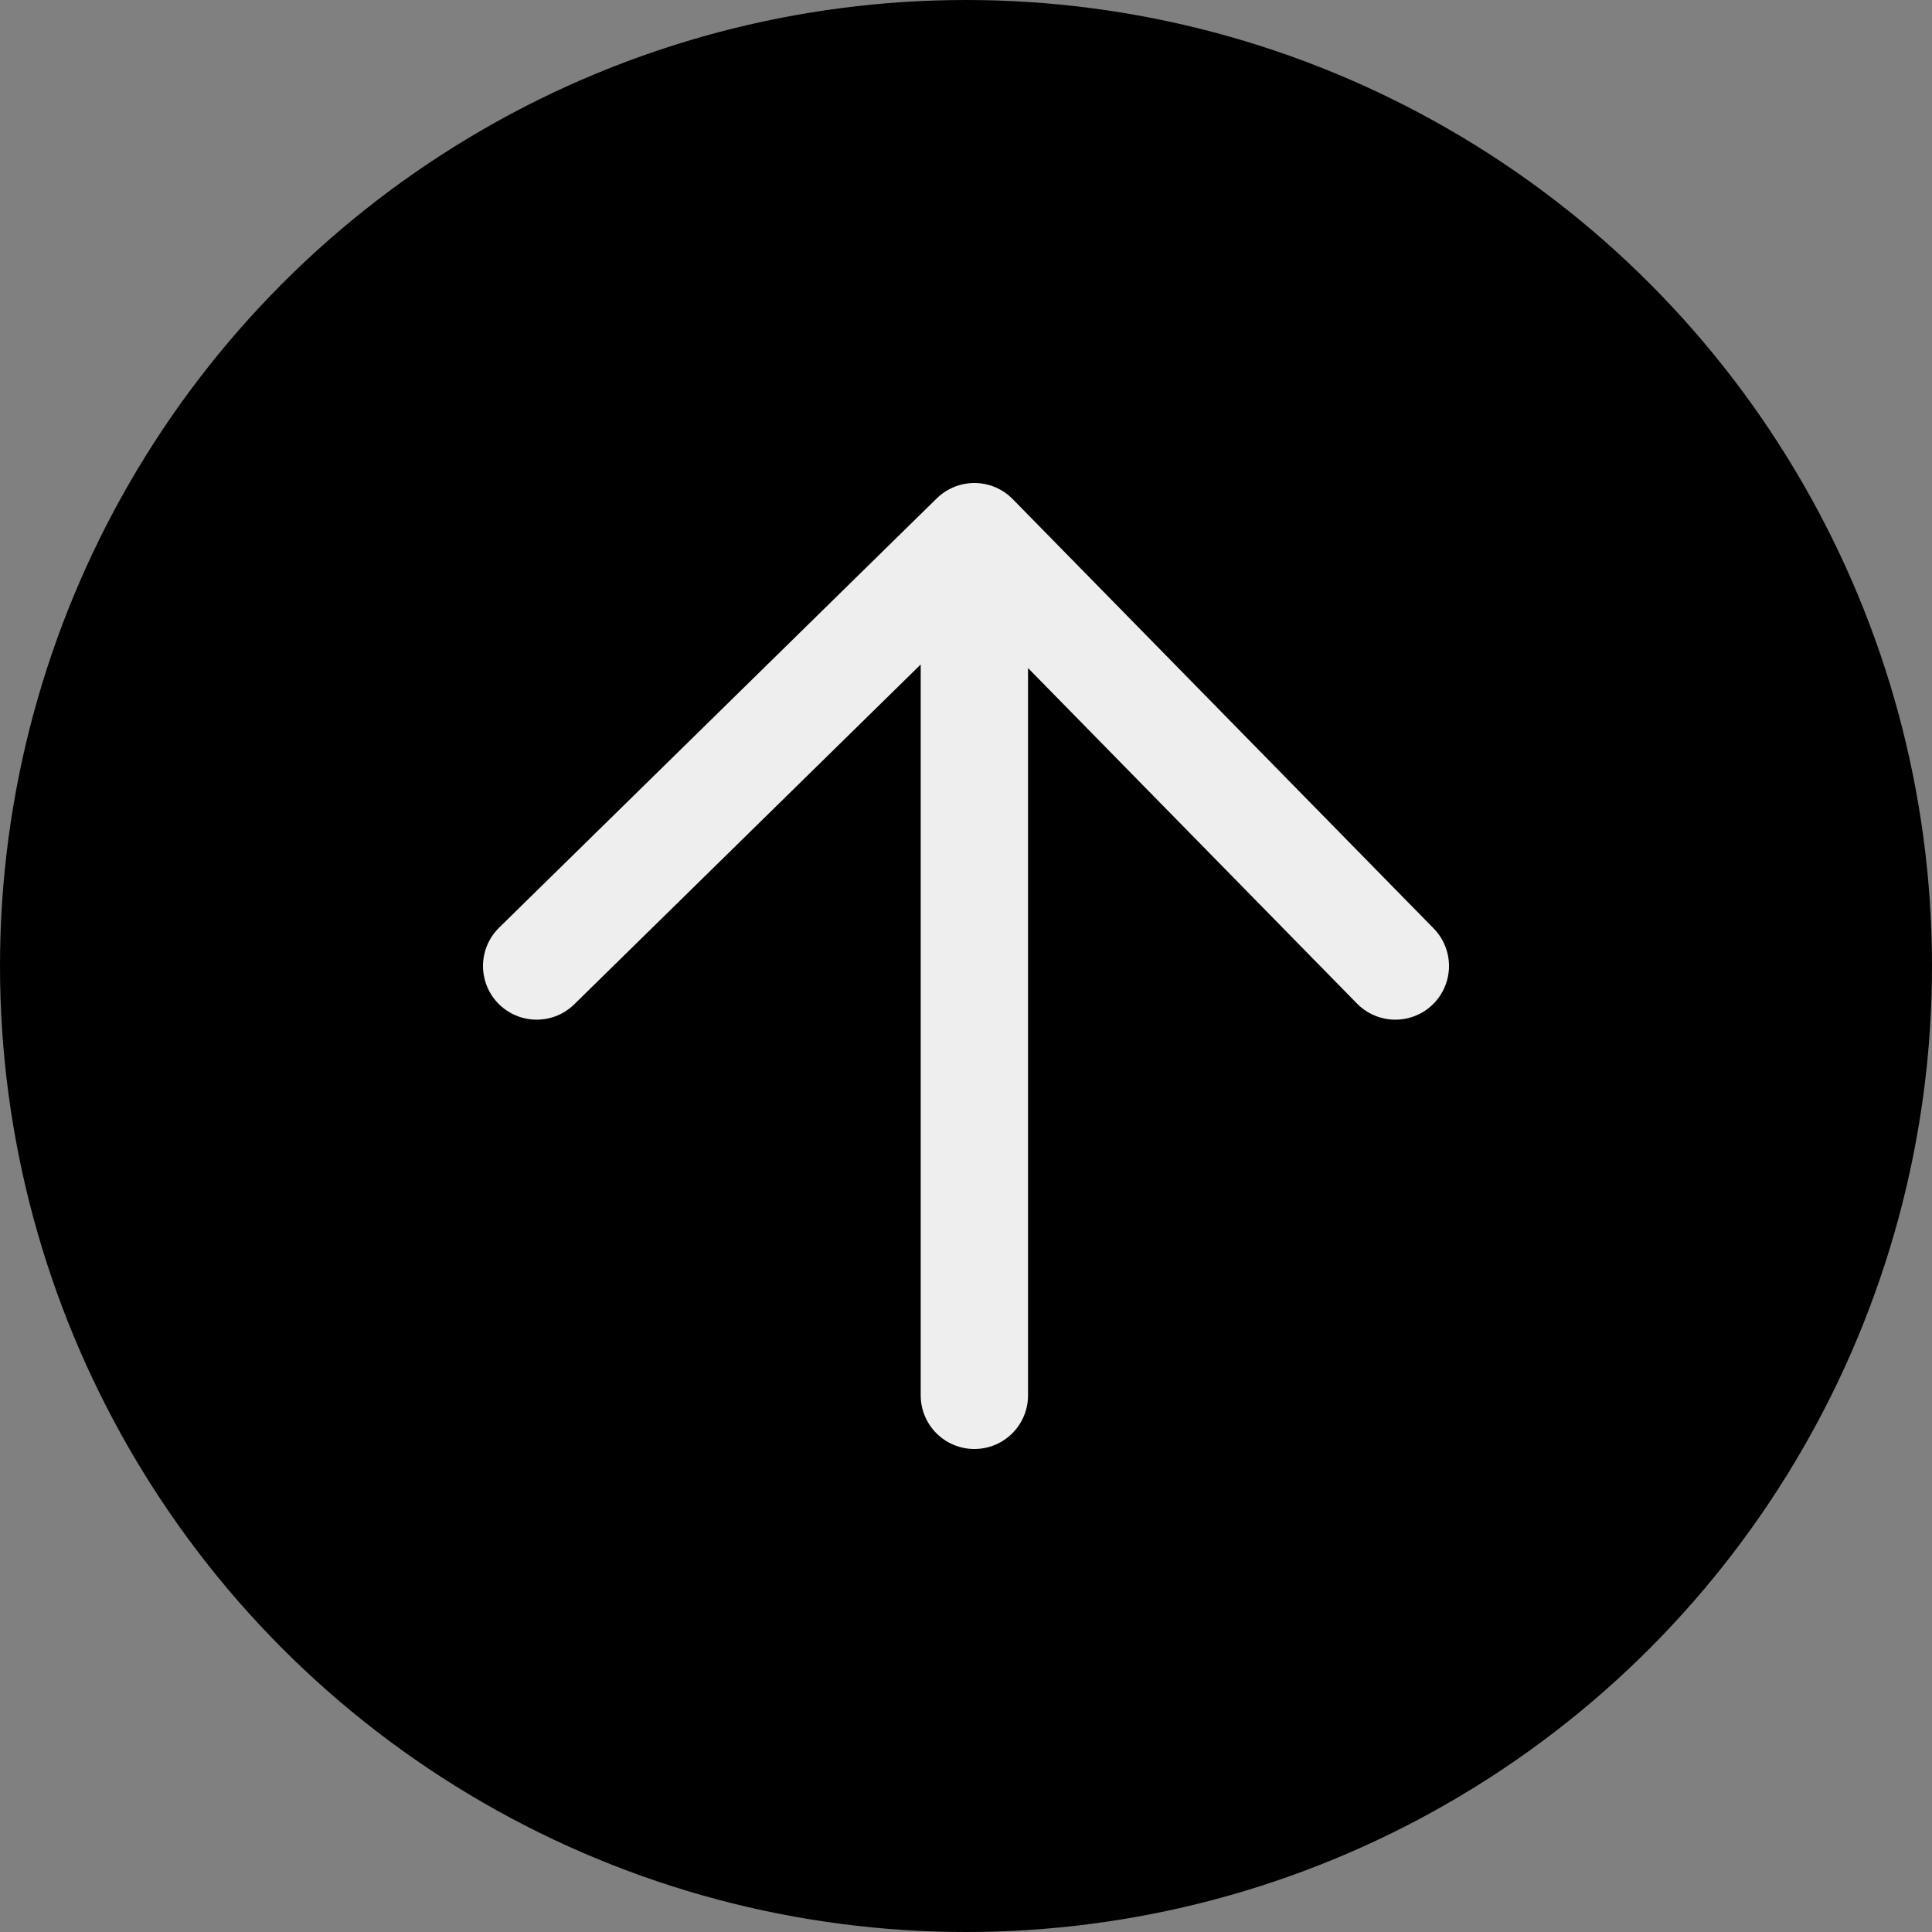 <svg width="30" height="30" viewBox="0 0 18 18" fill="none" xmlns="http://www.w3.org/2000/svg">
<rect x="0" y="0" width="18" height="18" fill="#808080" stroke="none"/>
<circle cx="9" cy="9" r="9" fill="black"/>
<path d="M9.078 13V5M9.078 5L5 9M9.078 5L13 9" stroke="#EEEEEE" stroke-linecap="round" stroke-linejoin="round"/>
</svg>
